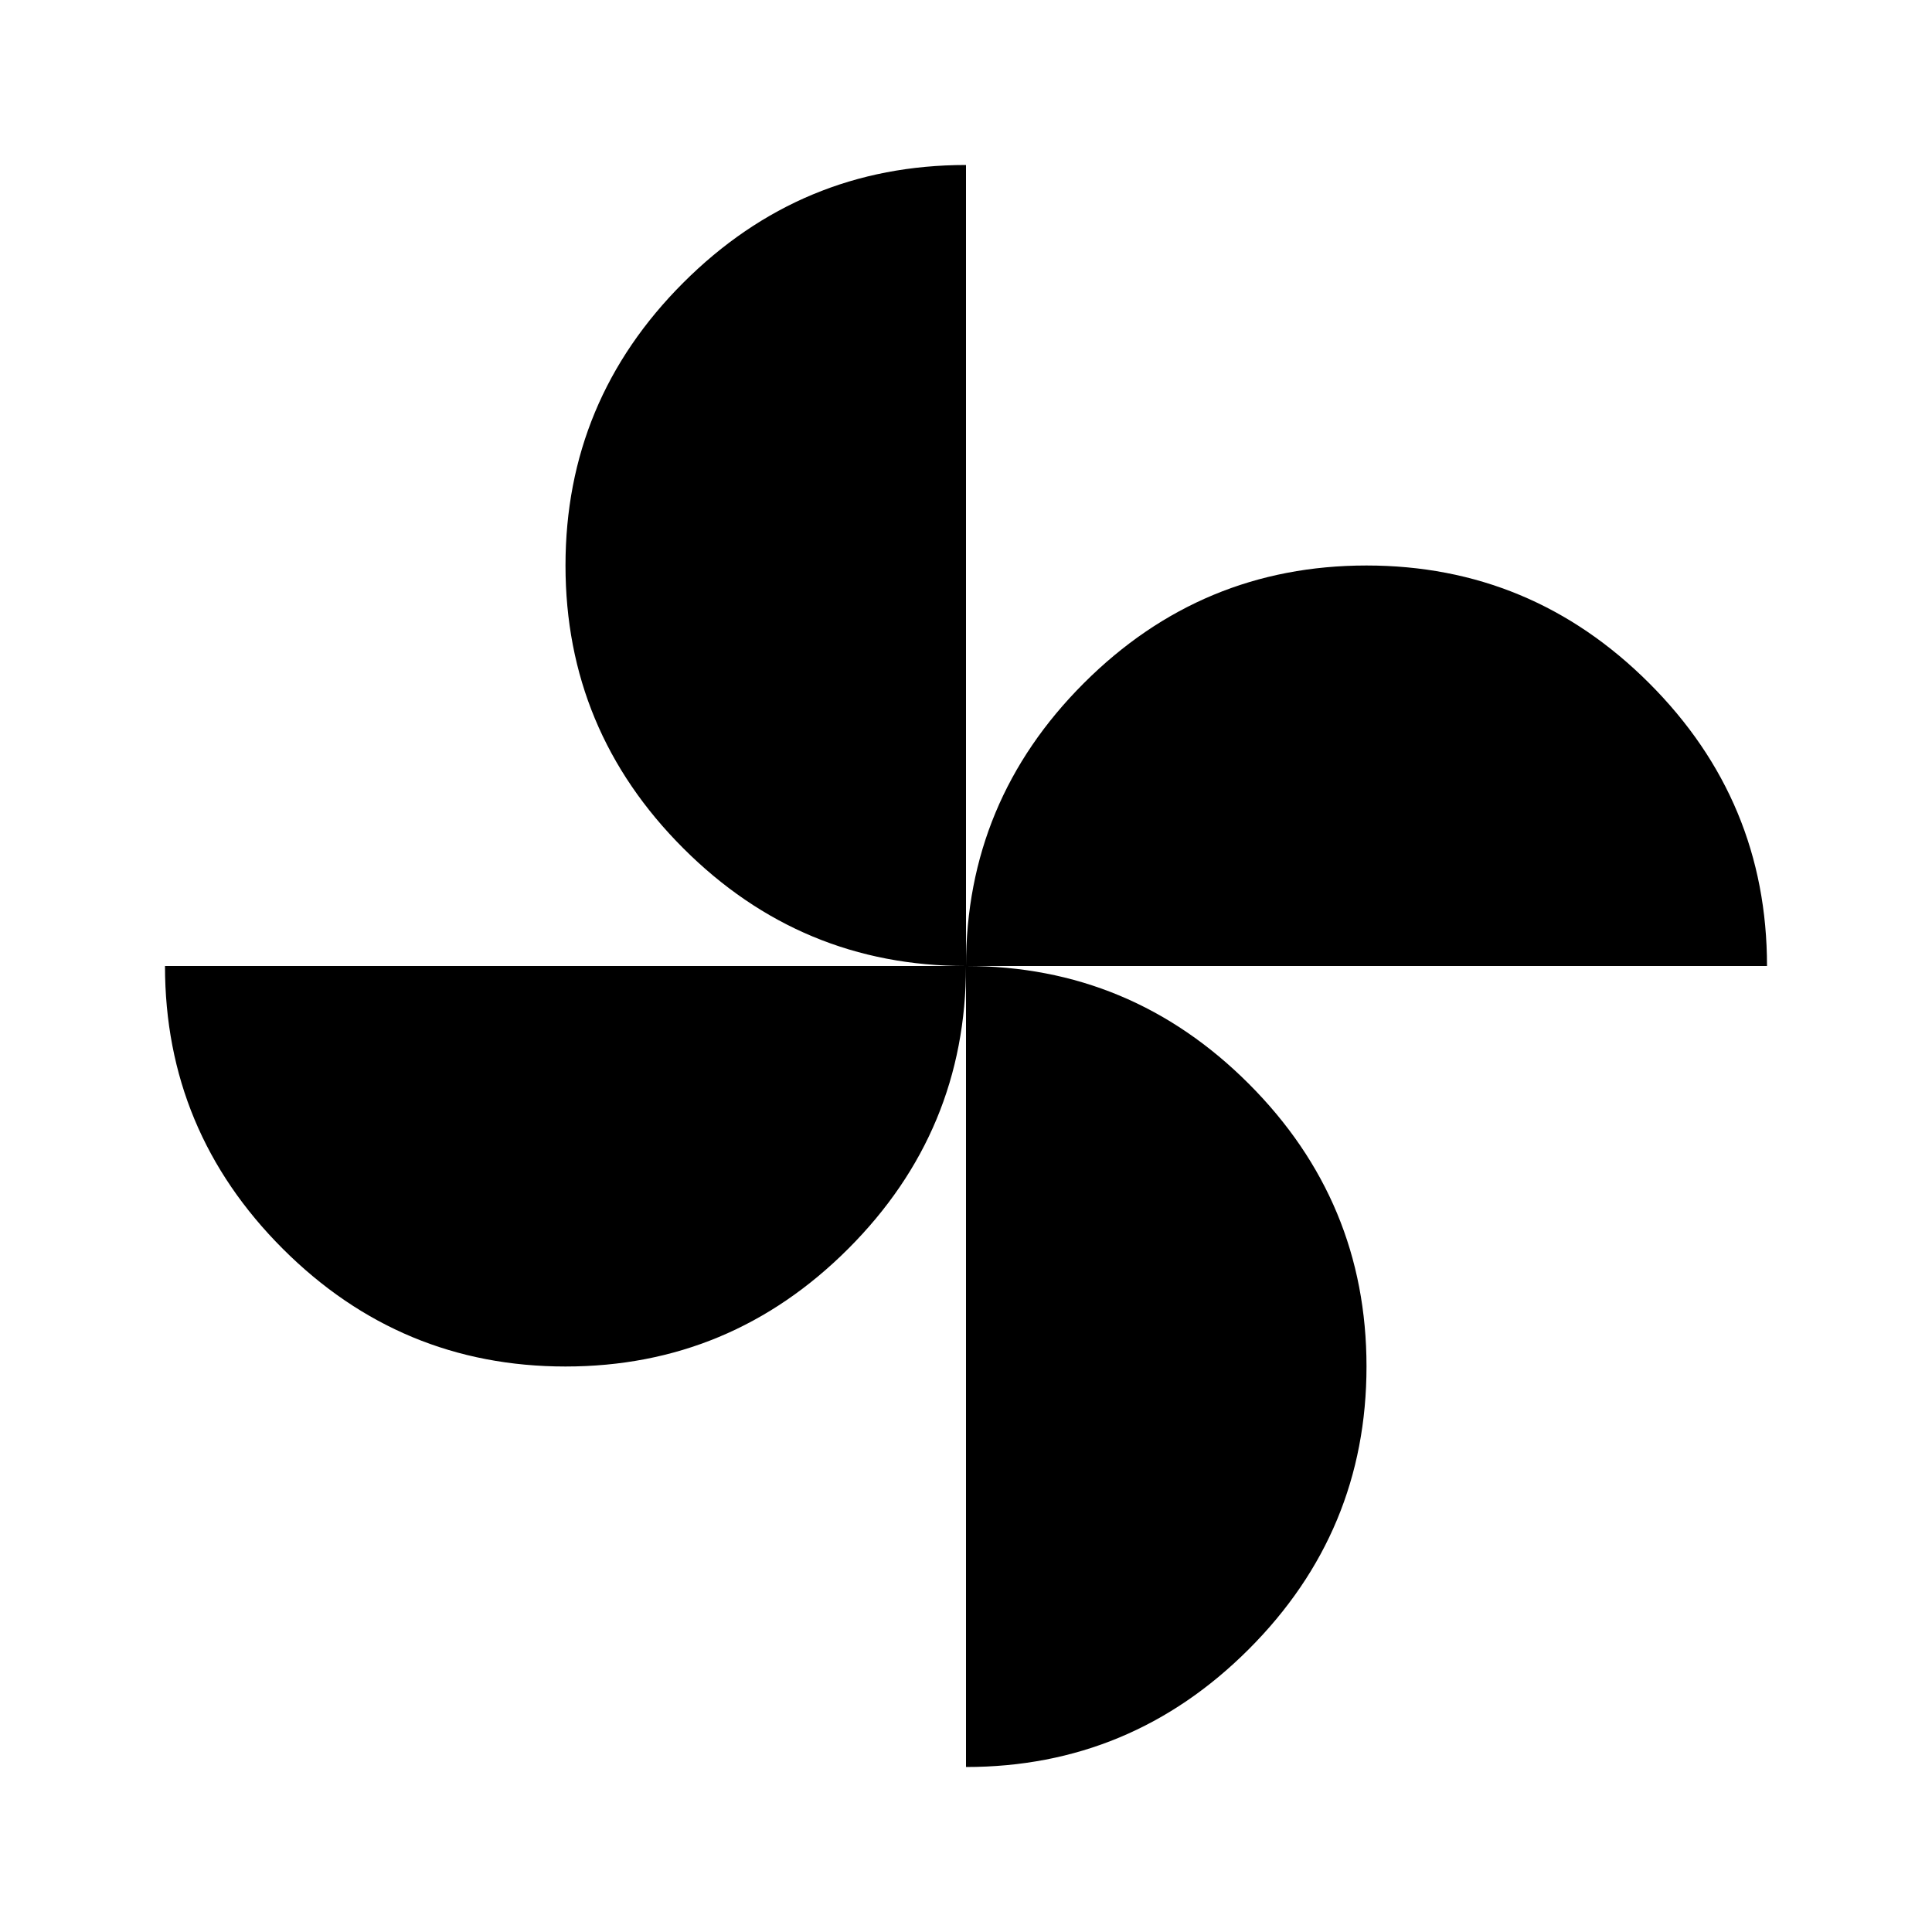 <svg xmlns="http://www.w3.org/2000/svg" viewBox="0 0 20 20"><path d="M10 10q0-1.708 1.219-2.927t2.927-1.219q1.708 0 2.927 1.219T18.292 10Zm-4.146 4.146q-1.708 0-2.927-1.219T1.708 10H10q0 1.708-1.219 2.927t-2.927 1.219ZM10 10q-1.708 0-2.927-1.219T5.854 5.854q0-1.708 1.219-2.927T10 1.708Zm0 8.292V10q1.708 0 2.927 1.219t1.219 2.927q0 1.708-1.219 2.927T10 18.292Z"/></svg>
